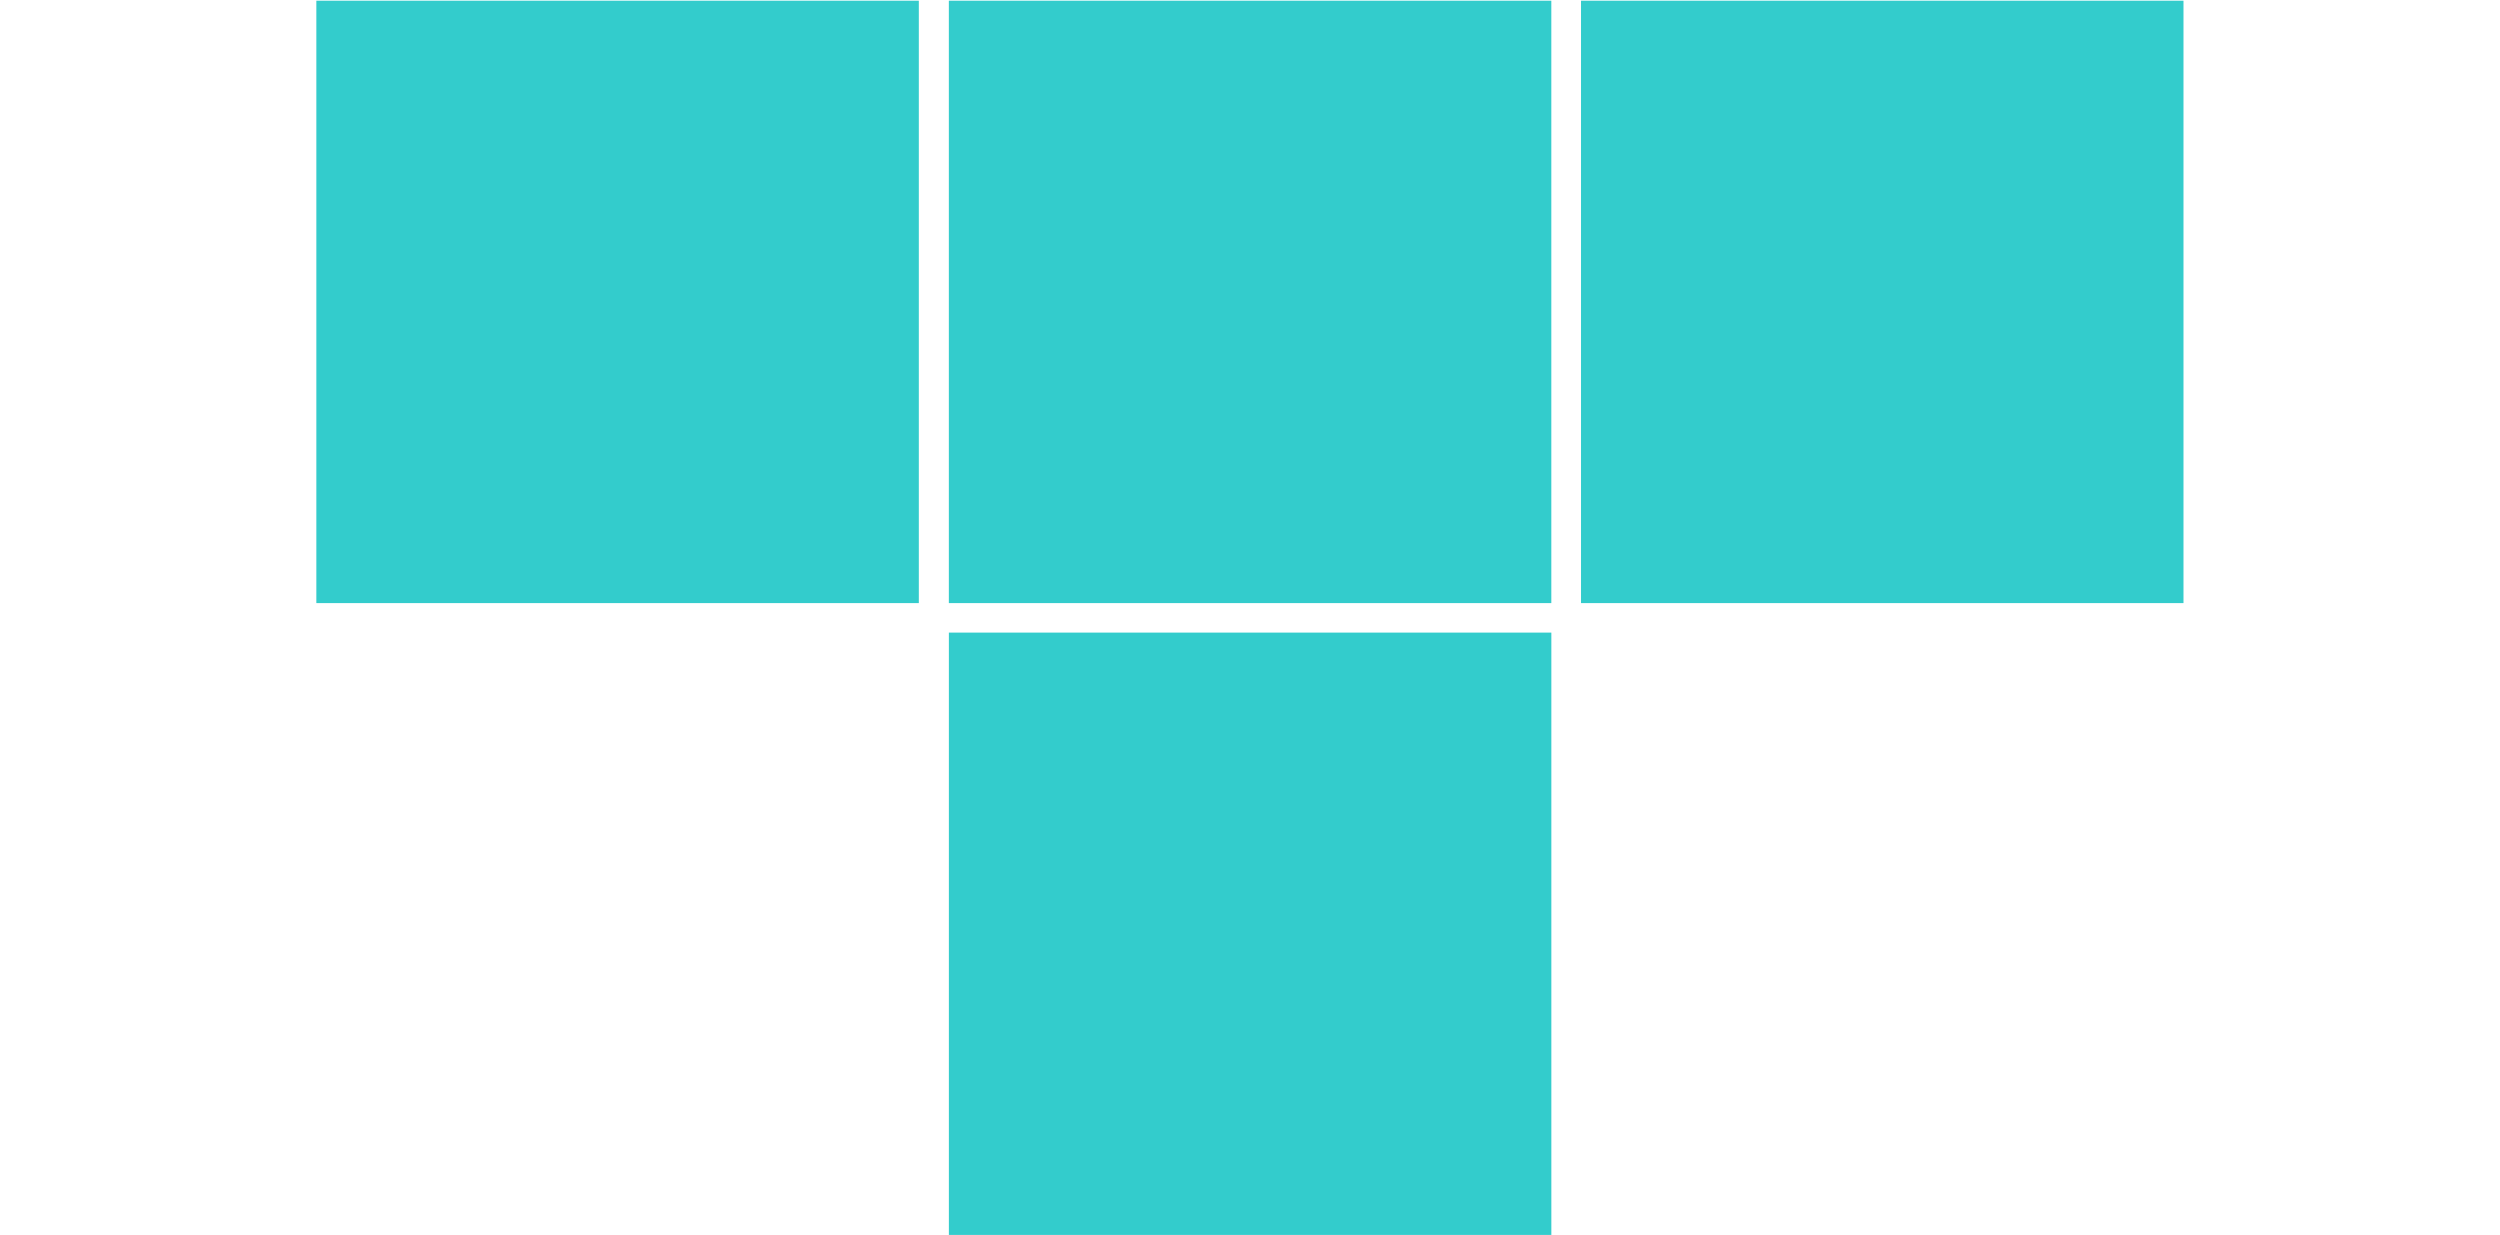 <?xml version="1.0" encoding="UTF-8" standalone="no"?>
<!DOCTYPE svg PUBLIC "-//W3C//DTD SVG 1.1//EN" "http://www.w3.org/Graphics/SVG/1.1/DTD/svg11.dtd">
<svg width="100%" height="100%" viewBox="0 0 83 41" version="1.1" xmlns="http://www.w3.org/2000/svg" xmlns:xlink="http://www.w3.org/1999/xlink" xml:space="preserve" xmlns:serif="http://www.serif.com/" style="fill-rule:evenodd;clip-rule:evenodd;stroke-linejoin:round;stroke-miterlimit:1.414;">
    <g transform="matrix(1,0,0,1,10.5,0)">
        <g transform="matrix(-0.604,1.94289e-16,-2.22045e-16,-0.719,59.607,51.48)">
            <rect x="30.8" y="43.751" width="33.116" height="27.816" style="fill:rgb(51,204,204);"/>
        </g>
        <g transform="matrix(-0.604,1.94289e-16,-2.22045e-16,-0.719,38.608,51.48)">
            <rect x="30.8" y="43.751" width="33.116" height="27.816" style="fill:rgb(51,204,204);"/>
        </g>
        <g transform="matrix(-0.604,1.94289e-16,-2.22045e-16,-0.719,80.595,51.48)">
            <rect x="30.8" y="43.751" width="33.116" height="27.816" style="fill:rgb(51,204,204);"/>
        </g>
        <g transform="matrix(-0.604,1.94289e-16,-2.22045e-16,-0.719,59.608,72.458)">
            <rect x="30.8" y="43.751" width="33.116" height="27.816" style="fill:rgb(51,204,204);"/>
        </g>
    </g>
</svg>

